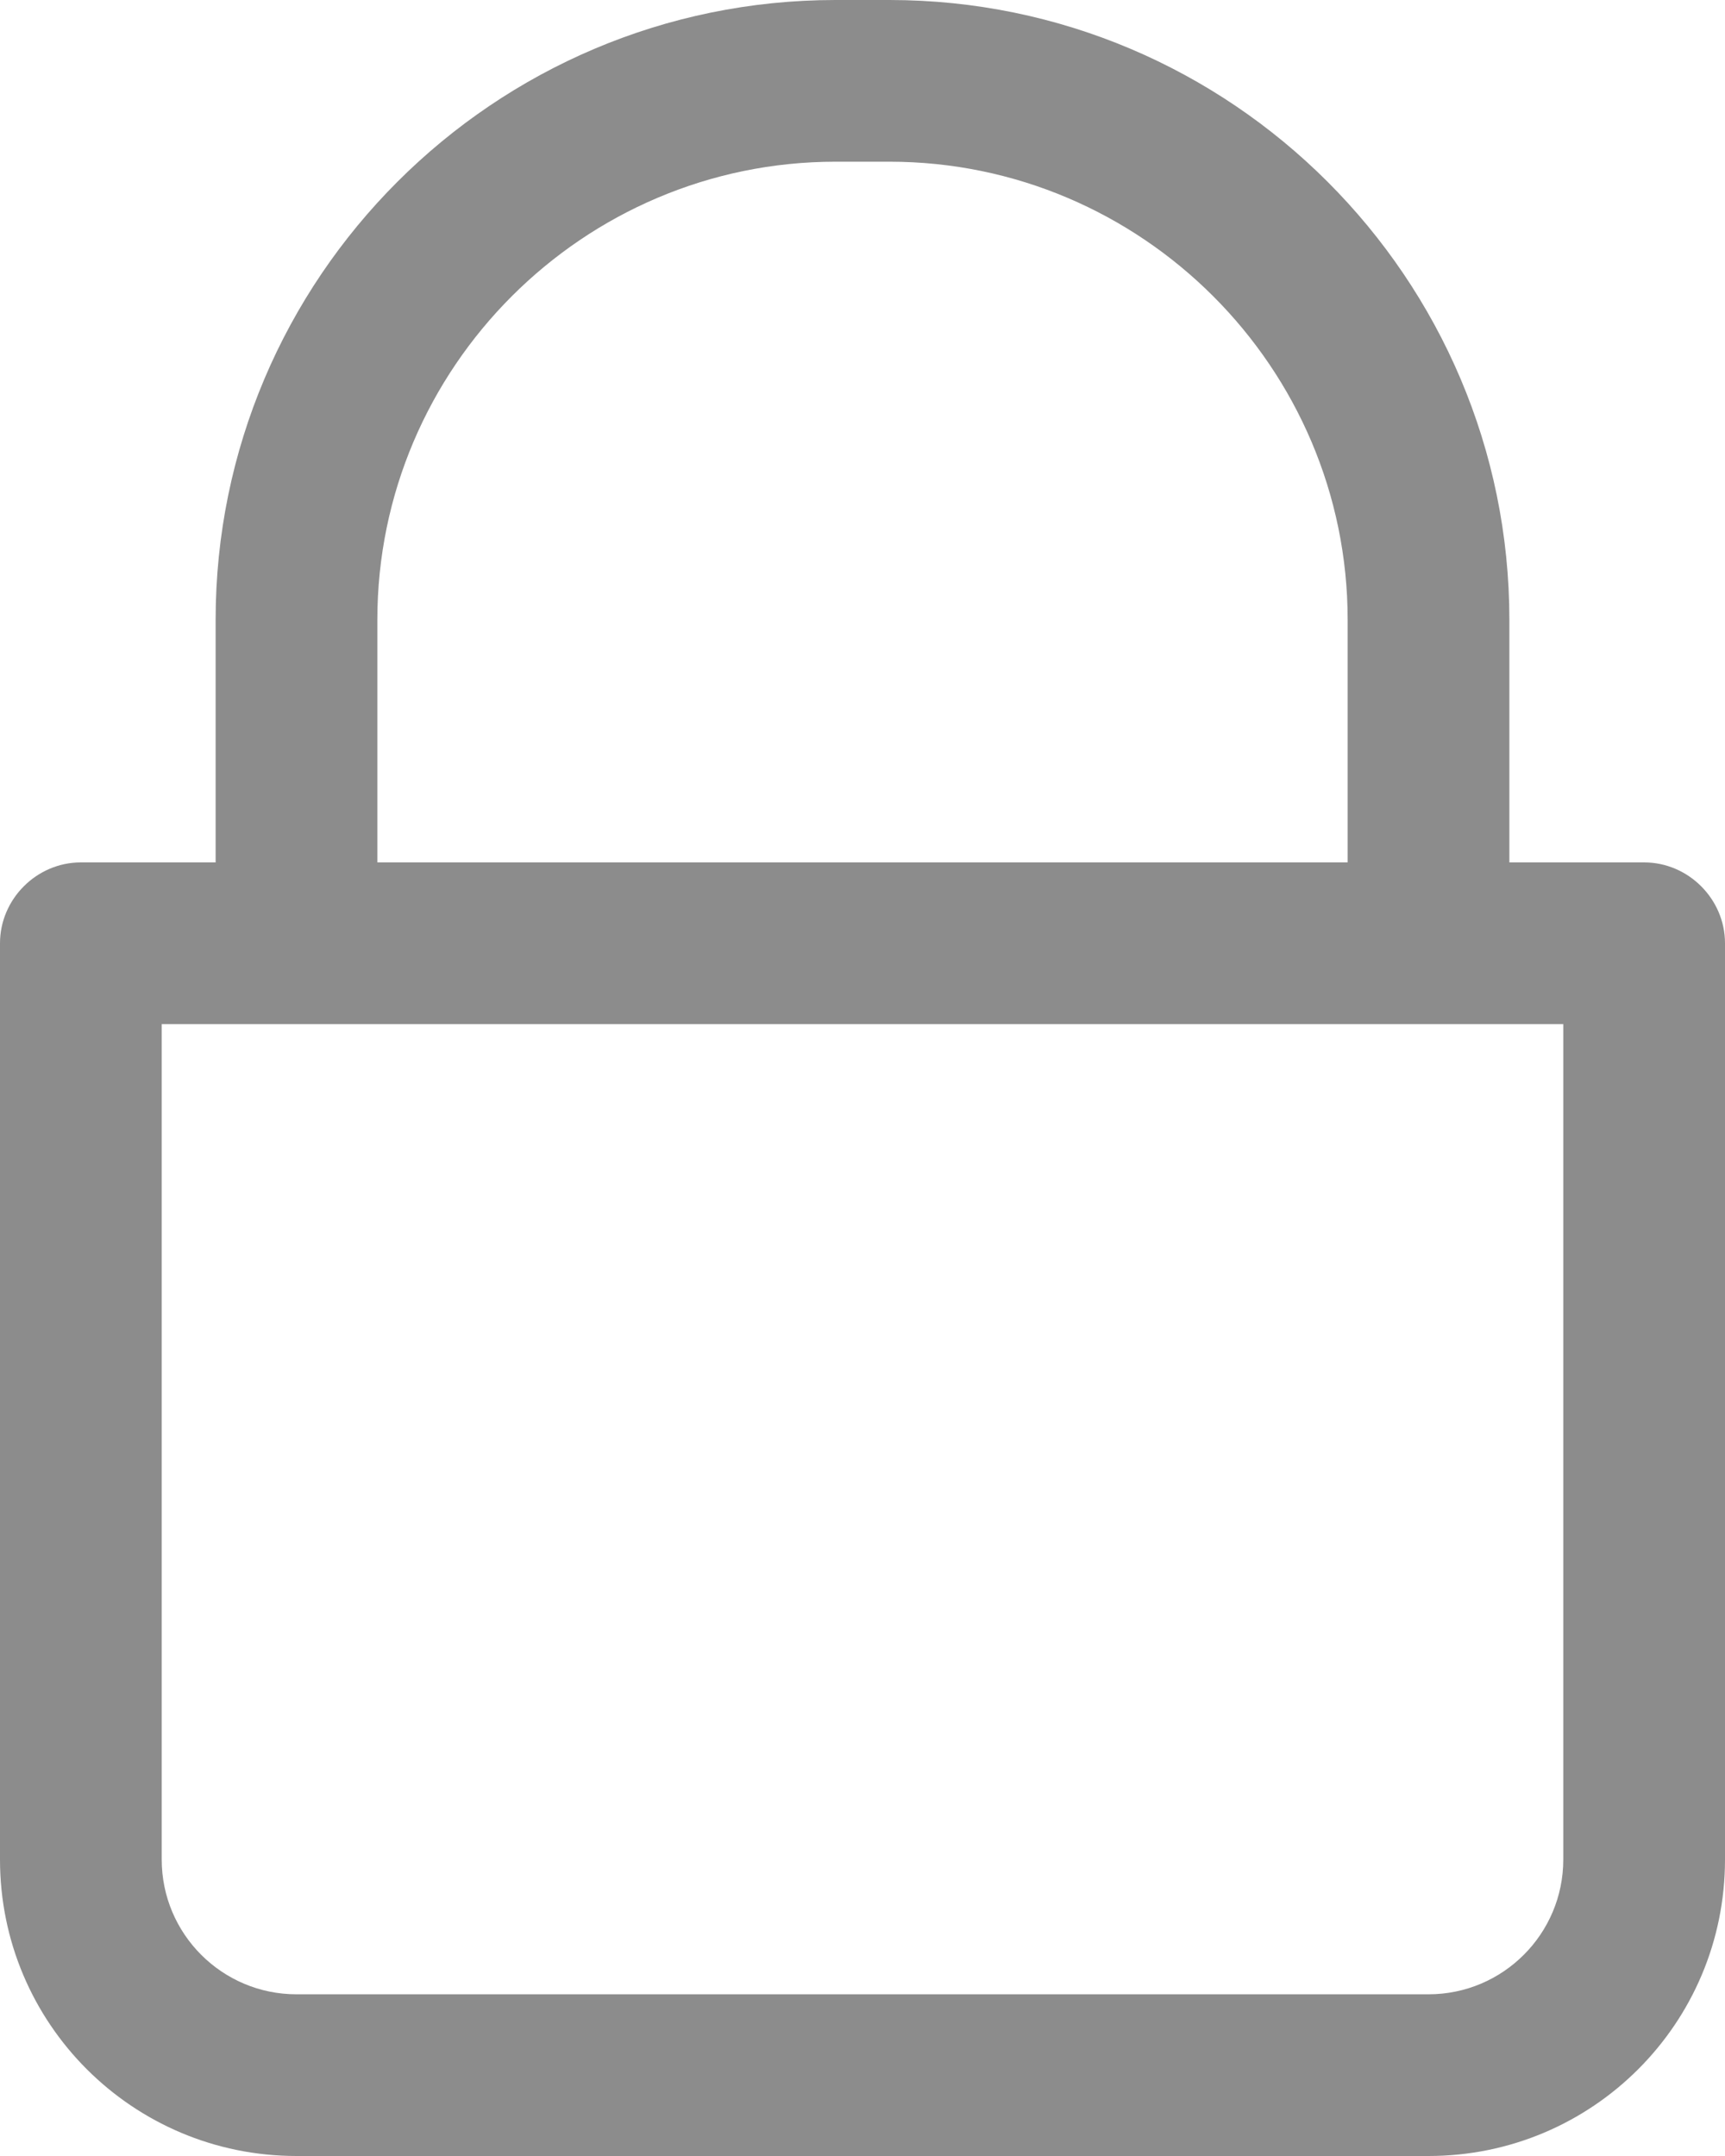 <svg width="16" height="20" viewBox="0 0 16 20" fill="none" xmlns="http://www.w3.org/2000/svg">
<path d="M15.25 8H14V5.75C14 2.58 11.42 0 8.25 0H7.75C4.58 0 2 2.58 2 5.75V8H0.75C0.34 8 0 8.34 0 8.75V17.25C0 18.77 1.23 20 2.75 20H13.25C14.77 20 16 18.77 16 17.25V8.75C16 8.34 15.66 8 15.25 8ZM3.5 5.75C3.5 3.41 5.41 1.5 7.75 1.5H8.25C10.59 1.5 12.5 3.41 12.5 5.75V8H3.5V5.75ZM14.5 17.25C14.5 17.94 13.94 18.5 13.25 18.5H2.75C2.06 18.5 1.5 17.94 1.5 17.25V9.5H14.5V17.25Z" fill="#8C8C8C"/>
</svg>
